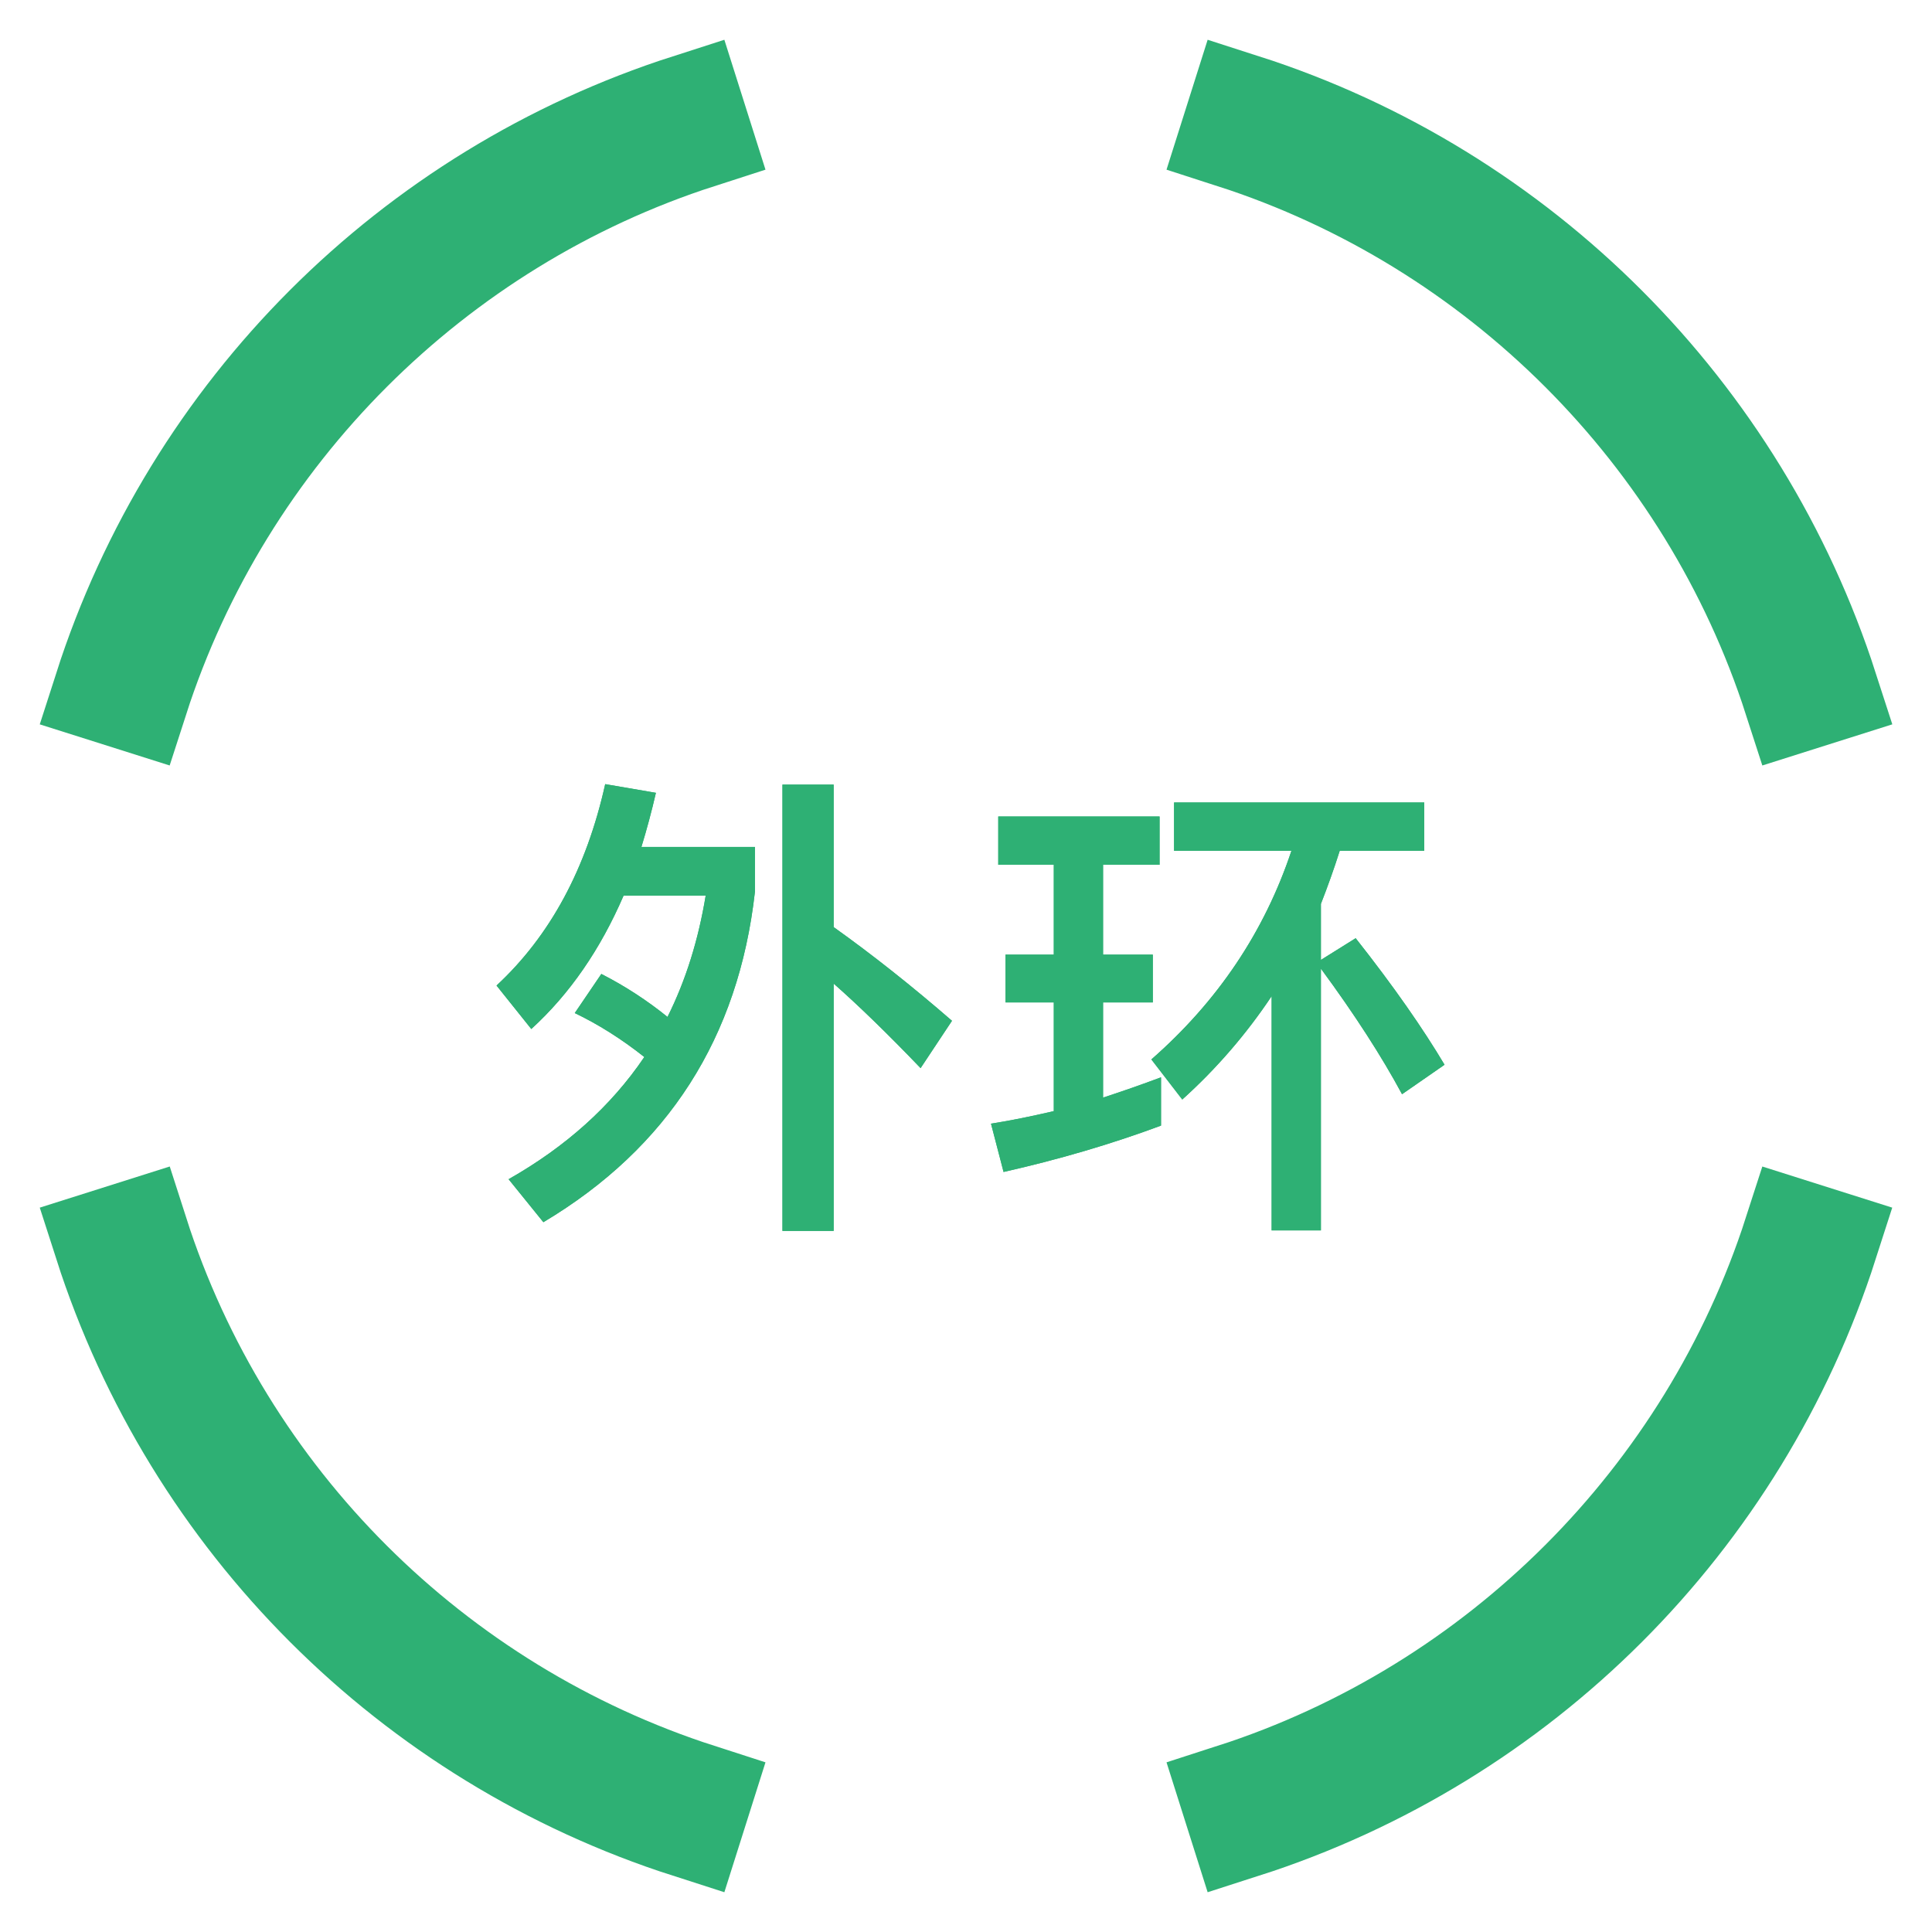 <?xml version="1.0" encoding="UTF-8"?>
<svg width="36px" height="36px" viewBox="0 0 36 36" version="1.1" xmlns="http://www.w3.org/2000/svg" xmlns:xlink="http://www.w3.org/1999/xlink">
    <!-- Generator: Sketch 53.1 (72631) - https://sketchapp.com -->
    <title>外环</title>
    <desc>Created with Sketch.</desc>
    <defs>
        <path d="M12.58,12.62 L13.534,12.62 L13.534,15.275 C14.254,15.788 14.992,16.373 15.739,17.021 L15.154,17.903 C14.524,17.246 13.984,16.724 13.534,16.328 L13.534,20.936 L12.58,20.936 L12.58,12.62 Z M9.205,16.148 C9.646,16.373 10.06,16.643 10.438,16.949 C10.78,16.265 11.014,15.509 11.149,14.69 L9.619,14.69 C9.187,15.689 8.62,16.517 7.9,17.174 L7.252,16.364 C8.251,15.437 8.926,14.186 9.277,12.611 L10.222,12.773 C10.141,13.124 10.051,13.457 9.952,13.781 L12.067,13.781 L12.067,14.618 C11.761,17.336 10.447,19.388 8.125,20.774 L7.477,19.973 C8.539,19.37 9.385,18.614 10.006,17.696 C9.574,17.354 9.142,17.084 8.71,16.877 L9.205,16.148 Z M23.261,15.482 C23.972,16.382 24.521,17.174 24.917,17.84 L24.125,18.389 C23.747,17.687 23.243,16.904 22.613,16.049 L22.613,20.927 L21.695,20.927 L21.695,16.562 C21.227,17.264 20.669,17.912 20.03,18.488 L19.454,17.741 C20.687,16.661 21.56,15.365 22.064,13.853 L19.877,13.853 L19.877,12.953 L24.539,12.953 L24.539,13.853 L22.964,13.853 C22.856,14.195 22.739,14.519 22.613,14.843 L22.613,15.887 L23.261,15.482 Z M16.736,15.788 L17.636,15.788 L17.636,14.114 L16.601,14.114 L16.601,13.214 L19.607,13.214 L19.607,14.114 L18.554,14.114 L18.554,15.788 L19.481,15.788 L19.481,16.679 L18.554,16.679 L18.554,18.452 C18.914,18.335 19.274,18.209 19.634,18.074 L19.634,18.974 C18.716,19.316 17.735,19.604 16.7,19.838 L16.466,18.938 C16.862,18.875 17.249,18.794 17.636,18.704 L17.636,16.679 L16.736,16.679 L16.736,15.788 Z" id="path-1"></path>
    </defs>
    <g id="Page-1" stroke="none" stroke-width="1" fill="none" fill-rule="evenodd">
        <g id="外环" transform="translate(2, 2)" fill="#2EB074" fill-rule="nonzero">
            <g id="形状" stroke="#2EB074" stroke-width="2">
                <path d="M20.99,0.515 L21.153,0 C26.305,1.654 30.346,5.722 32,10.847 L31.485,11.01 C29.885,6.047 25.953,2.115 20.99,0.515 Z M0.515,11.01 L0,10.847 C1.654,5.695 5.695,1.654 10.847,0 L11.01,0.515 C6.047,2.115 2.115,6.047 0.515,11.01 Z M0.515,20.99 C2.115,25.98 6.047,29.885 11.01,31.485 L10.847,32 C5.695,30.346 1.654,26.305 0,21.153 L0.515,20.99 Z M31.485,20.99 L32,21.153 C30.346,26.305 26.305,30.346 21.153,32 L20.99,31.485 C25.953,29.885 29.885,25.953 31.485,20.99 L31.485,20.99 Z"></path>
            </g>
            <g>
                <use xlink:href="#path-1"></use>
                <use xlink:href="#path-1"></use>
            </g>
        </g>
    </g>
</svg>